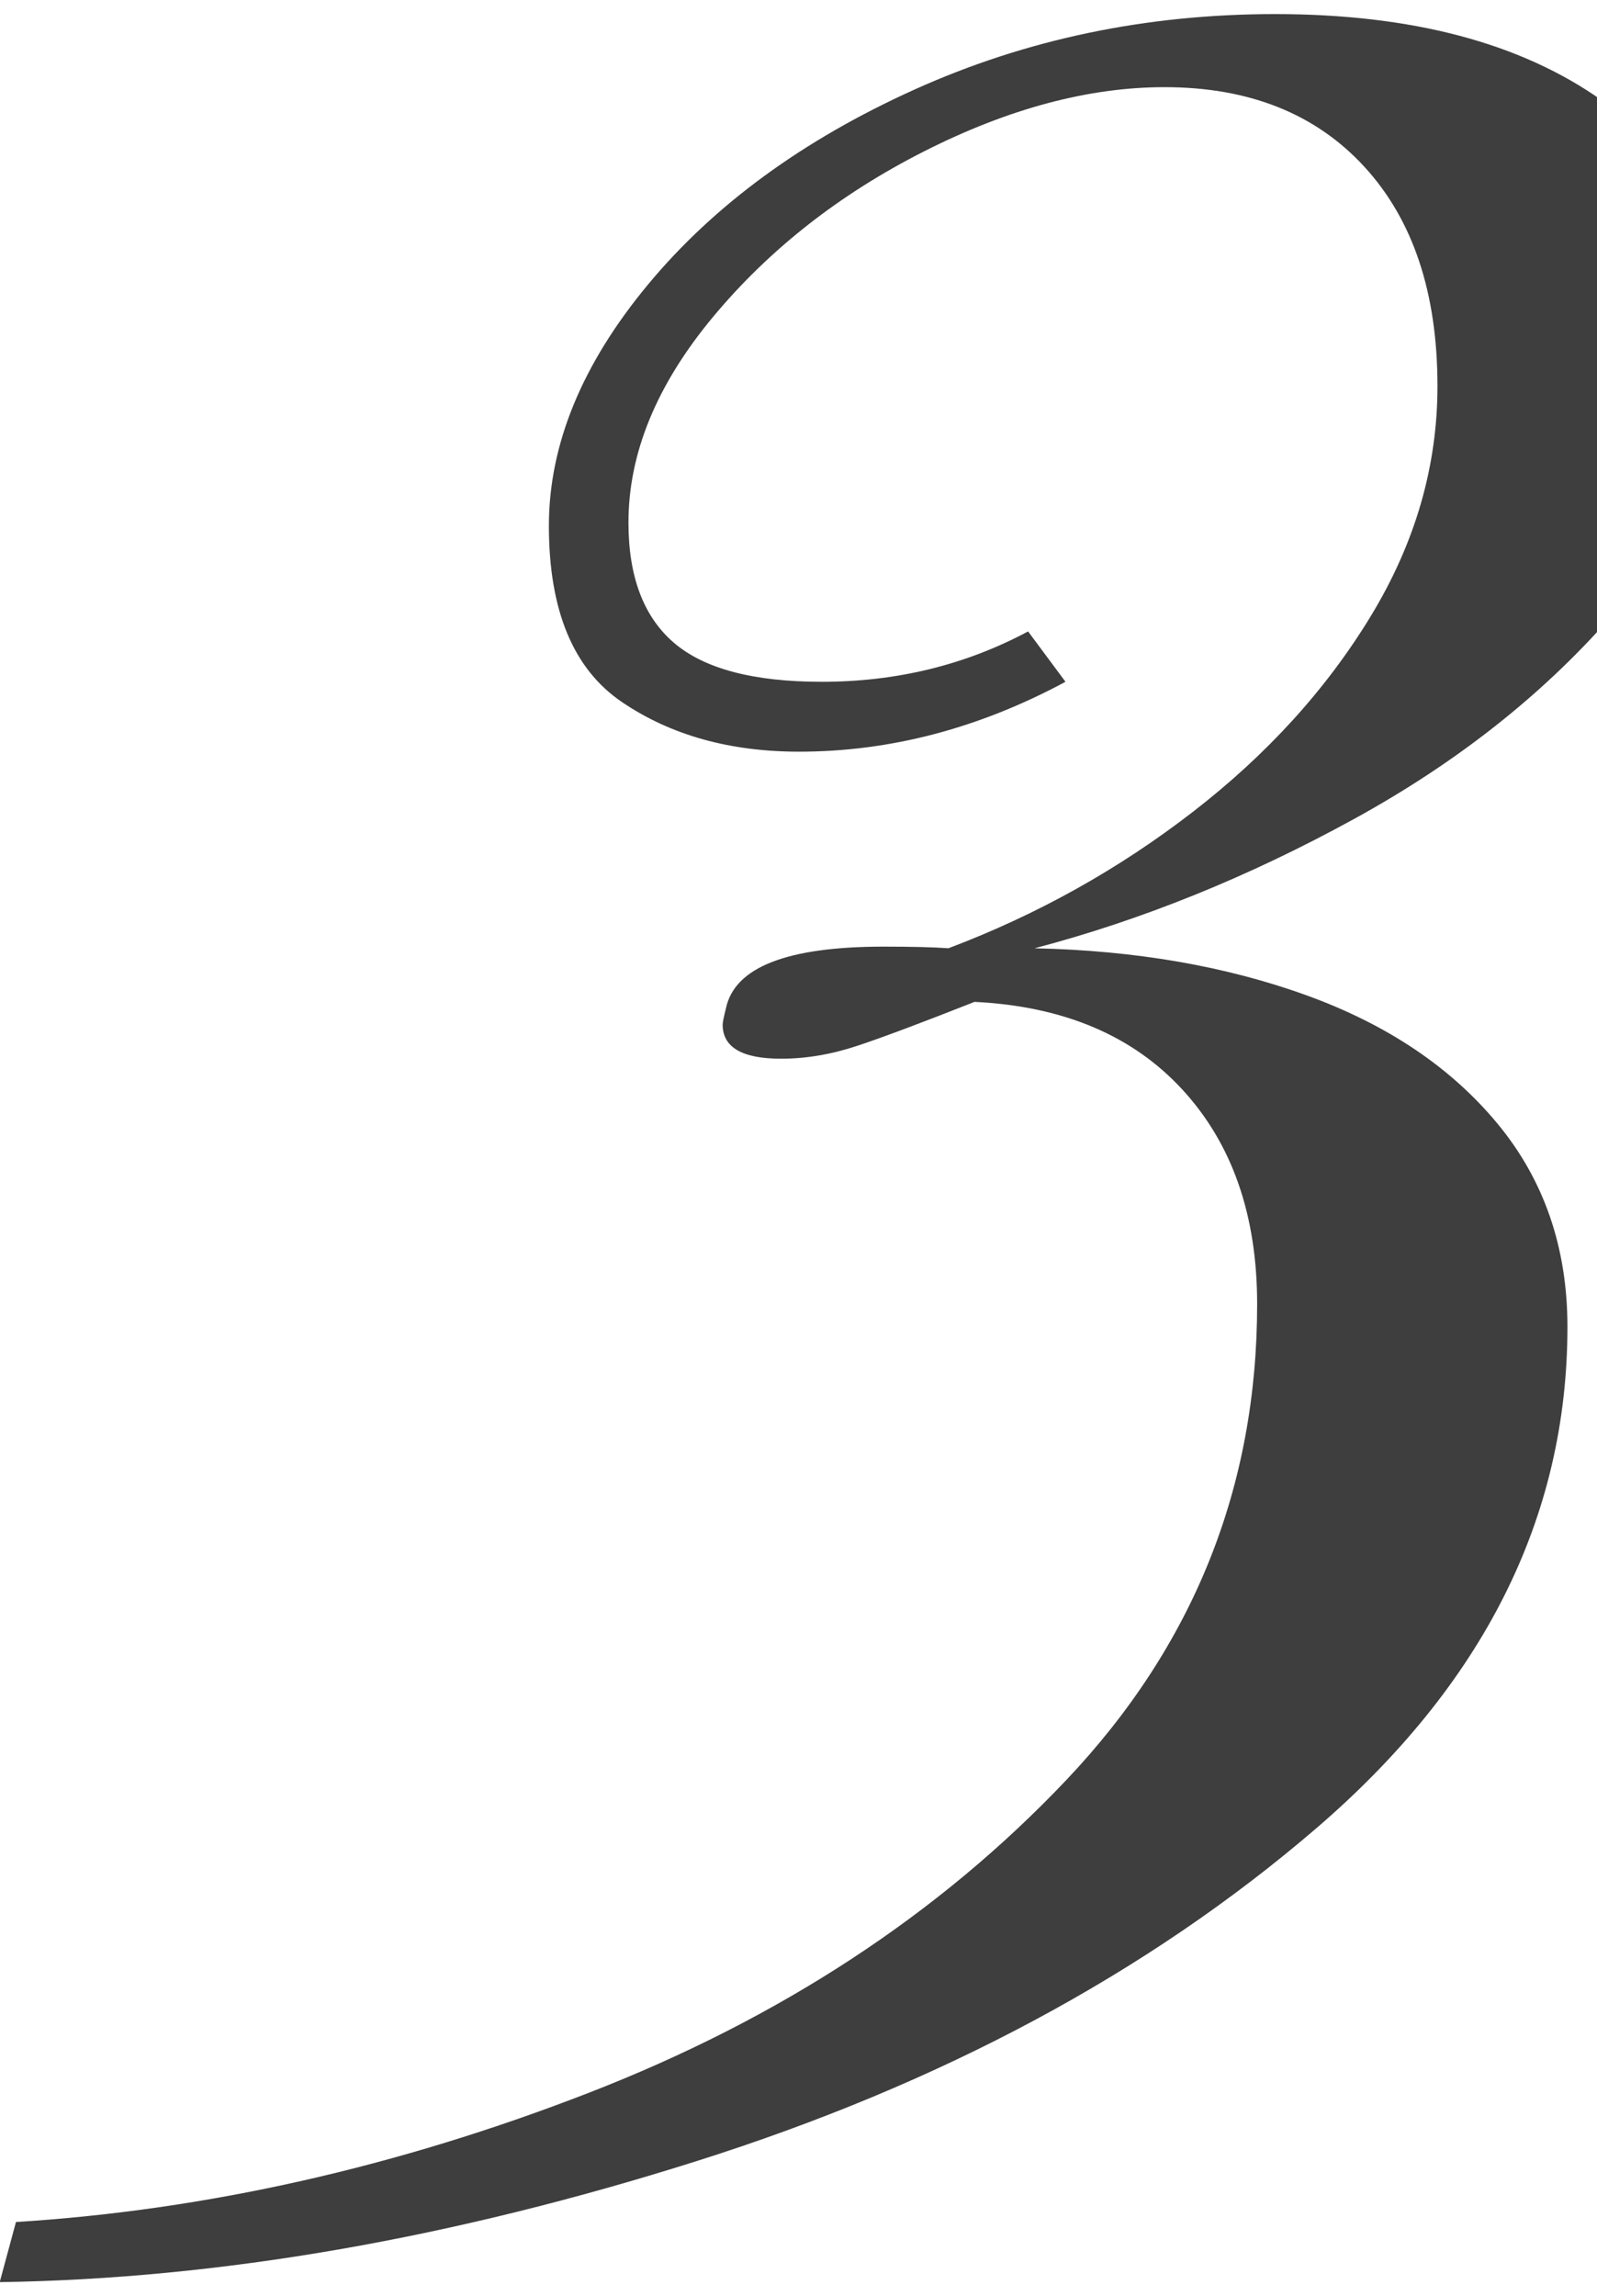 <svg width="96" height="138" viewBox="0 0 96 138" xmlns="http://www.w3.org/2000/svg"><title>3</title><path d="M96.273 6.023c4.883 3.45 7.325 8.3 7.325 14.55 0 5.73-2.116 11.07-6.348 16.017-4.232 4.948-9.52 9.163-15.87 12.646-6.347 3.483-12.743 6.07-19.19 7.764 6.056.13 11.51 1.074 16.36 2.832 4.85 1.758 8.674 4.33 11.473 7.715 2.8 3.385 4.2 7.454 4.2 12.207 0 11.458-5.046 21.517-15.137 30.176-10.09 8.66-22.493 15.315-37.207 19.97-14.715 4.655-28.68 7.08-41.896 7.276l.977-3.613c11.46-.717 22.934-3.305 34.425-7.764 11.49-4.46 21.06-10.727 28.71-18.8 7.65-8.073 11.475-17.61 11.475-28.613 0-5.34-1.497-9.636-4.492-12.89-2.995-3.256-7.16-5.014-12.5-5.274-3.125 1.237-5.47 2.116-7.03 2.636-1.564.52-3.094.78-4.59.78-2.345 0-3.517-.683-3.517-2.05 0-.13.067-.456.197-.977.52-2.474 3.678-3.71 9.472-3.71 1.692 0 2.994.032 3.906.097 5.338-2.018 10.237-4.753 14.697-8.203 4.46-3.45 8.024-7.373 10.693-11.768 2.67-4.395 4.004-9 4.004-13.82 0-5.598-1.465-9.993-4.394-13.183-2.93-3.19-6.934-4.785-12.012-4.785-4.557 0-9.375 1.286-14.453 3.858-5.077 2.57-9.31 5.892-12.695 9.96-3.385 4.07-5.078 8.187-5.078 12.354 0 3.255.912 5.664 2.735 7.227 1.823 1.563 4.785 2.344 8.886 2.344 4.493 0 8.627-1.01 12.403-3.027l2.247 3.027c-5.208 2.8-10.547 4.2-16.016 4.2-4.165 0-7.714-.993-10.643-2.98-2.93-1.985-4.395-5.516-4.395-10.595 0-4.883 1.986-9.717 5.957-14.503 3.97-4.785 9.31-8.69 16.015-11.718C61.67 2.36 68.897.847 76.645.847c8.203 0 14.746 1.725 19.628 5.175z" fill="#3E3E3E" fill-rule="evenodd"/></svg>